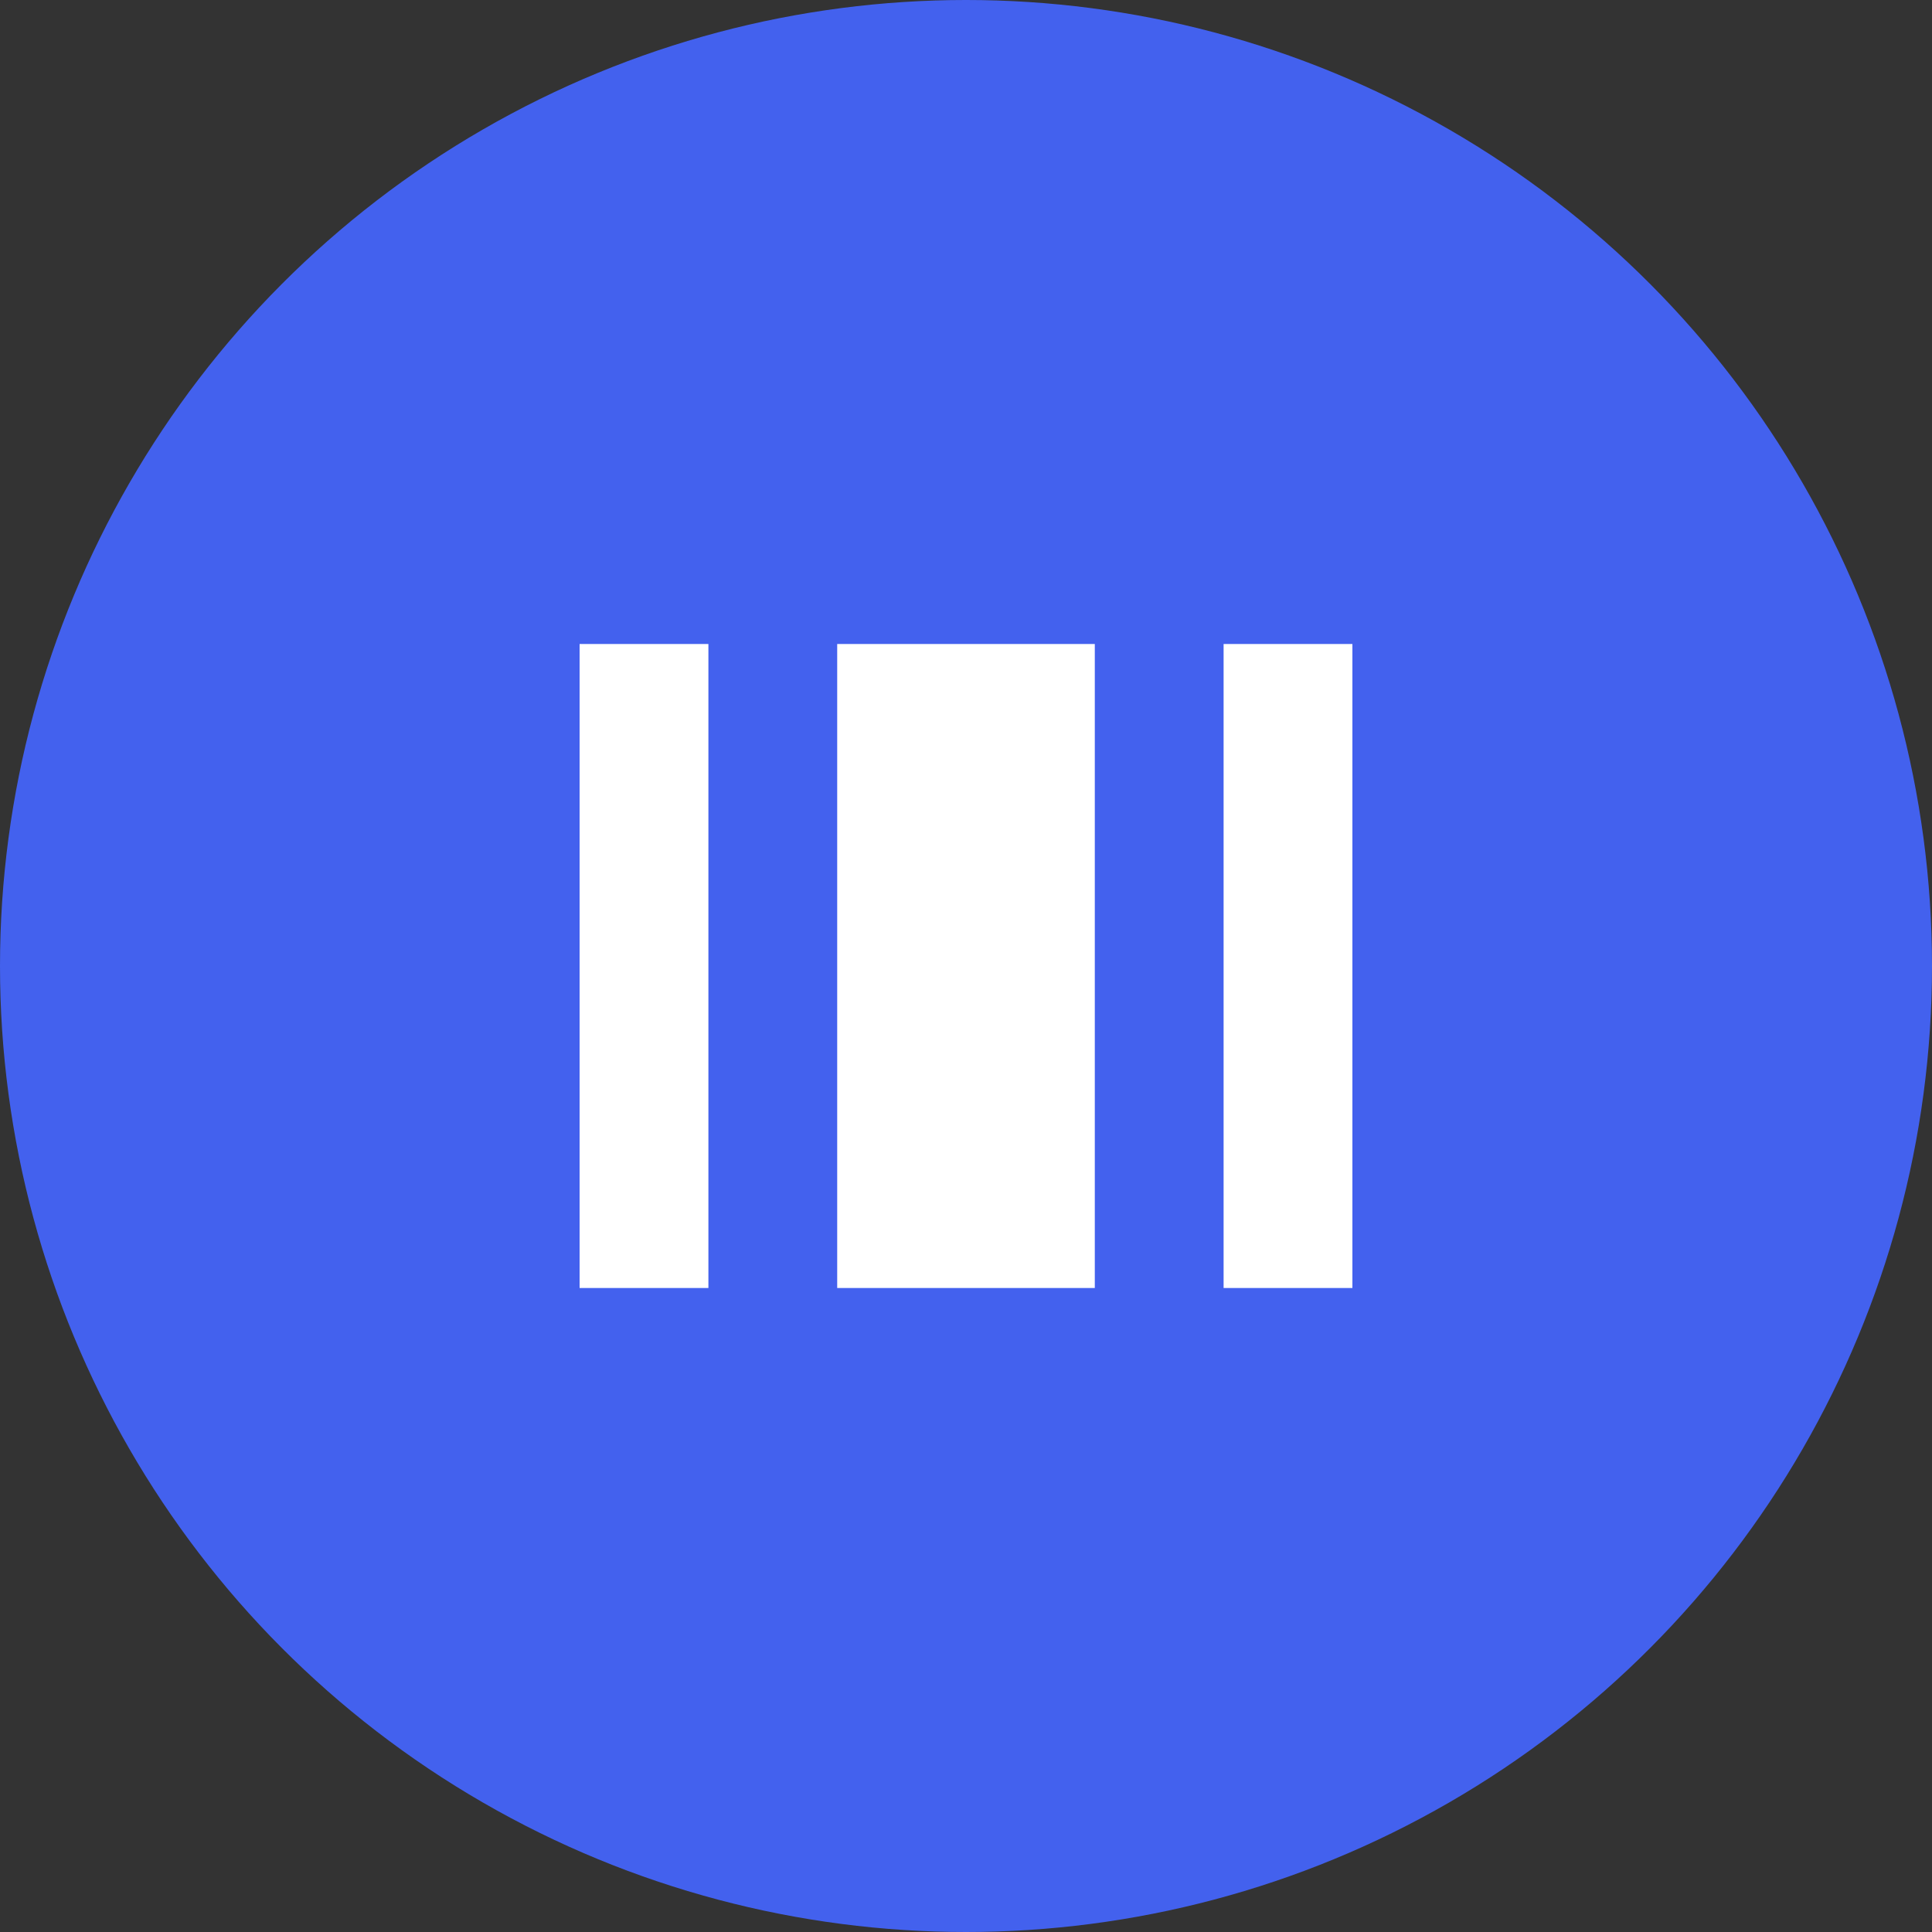 <?xml version="1.0" encoding="UTF-8"?>
<svg width="60px" height="60px" viewBox="0 0 60 60" version="1.1" xmlns="http://www.w3.org/2000/svg">
    <rect x="0" y="0" width="60" height="60" fill="#333333" stroke="none"/>
    <g id="MyDay-Favicon" stroke="none" stroke-width="1" fill="none" fill-rule="evenodd">
        <circle id="Circle" fill="#4361EE" cx="30" cy="30" r="30"></circle>
        <path d="M26,20 L26,40 L34,40 L34,20 L26,20 Z M18,20 L18,40 L22,40 L22,20 L18,20 Z M38,20 L38,40 L42,40 L42,20 L38,20 Z" id="Calendar" fill="#FFFFFF"></path>
    </g>
</svg>
